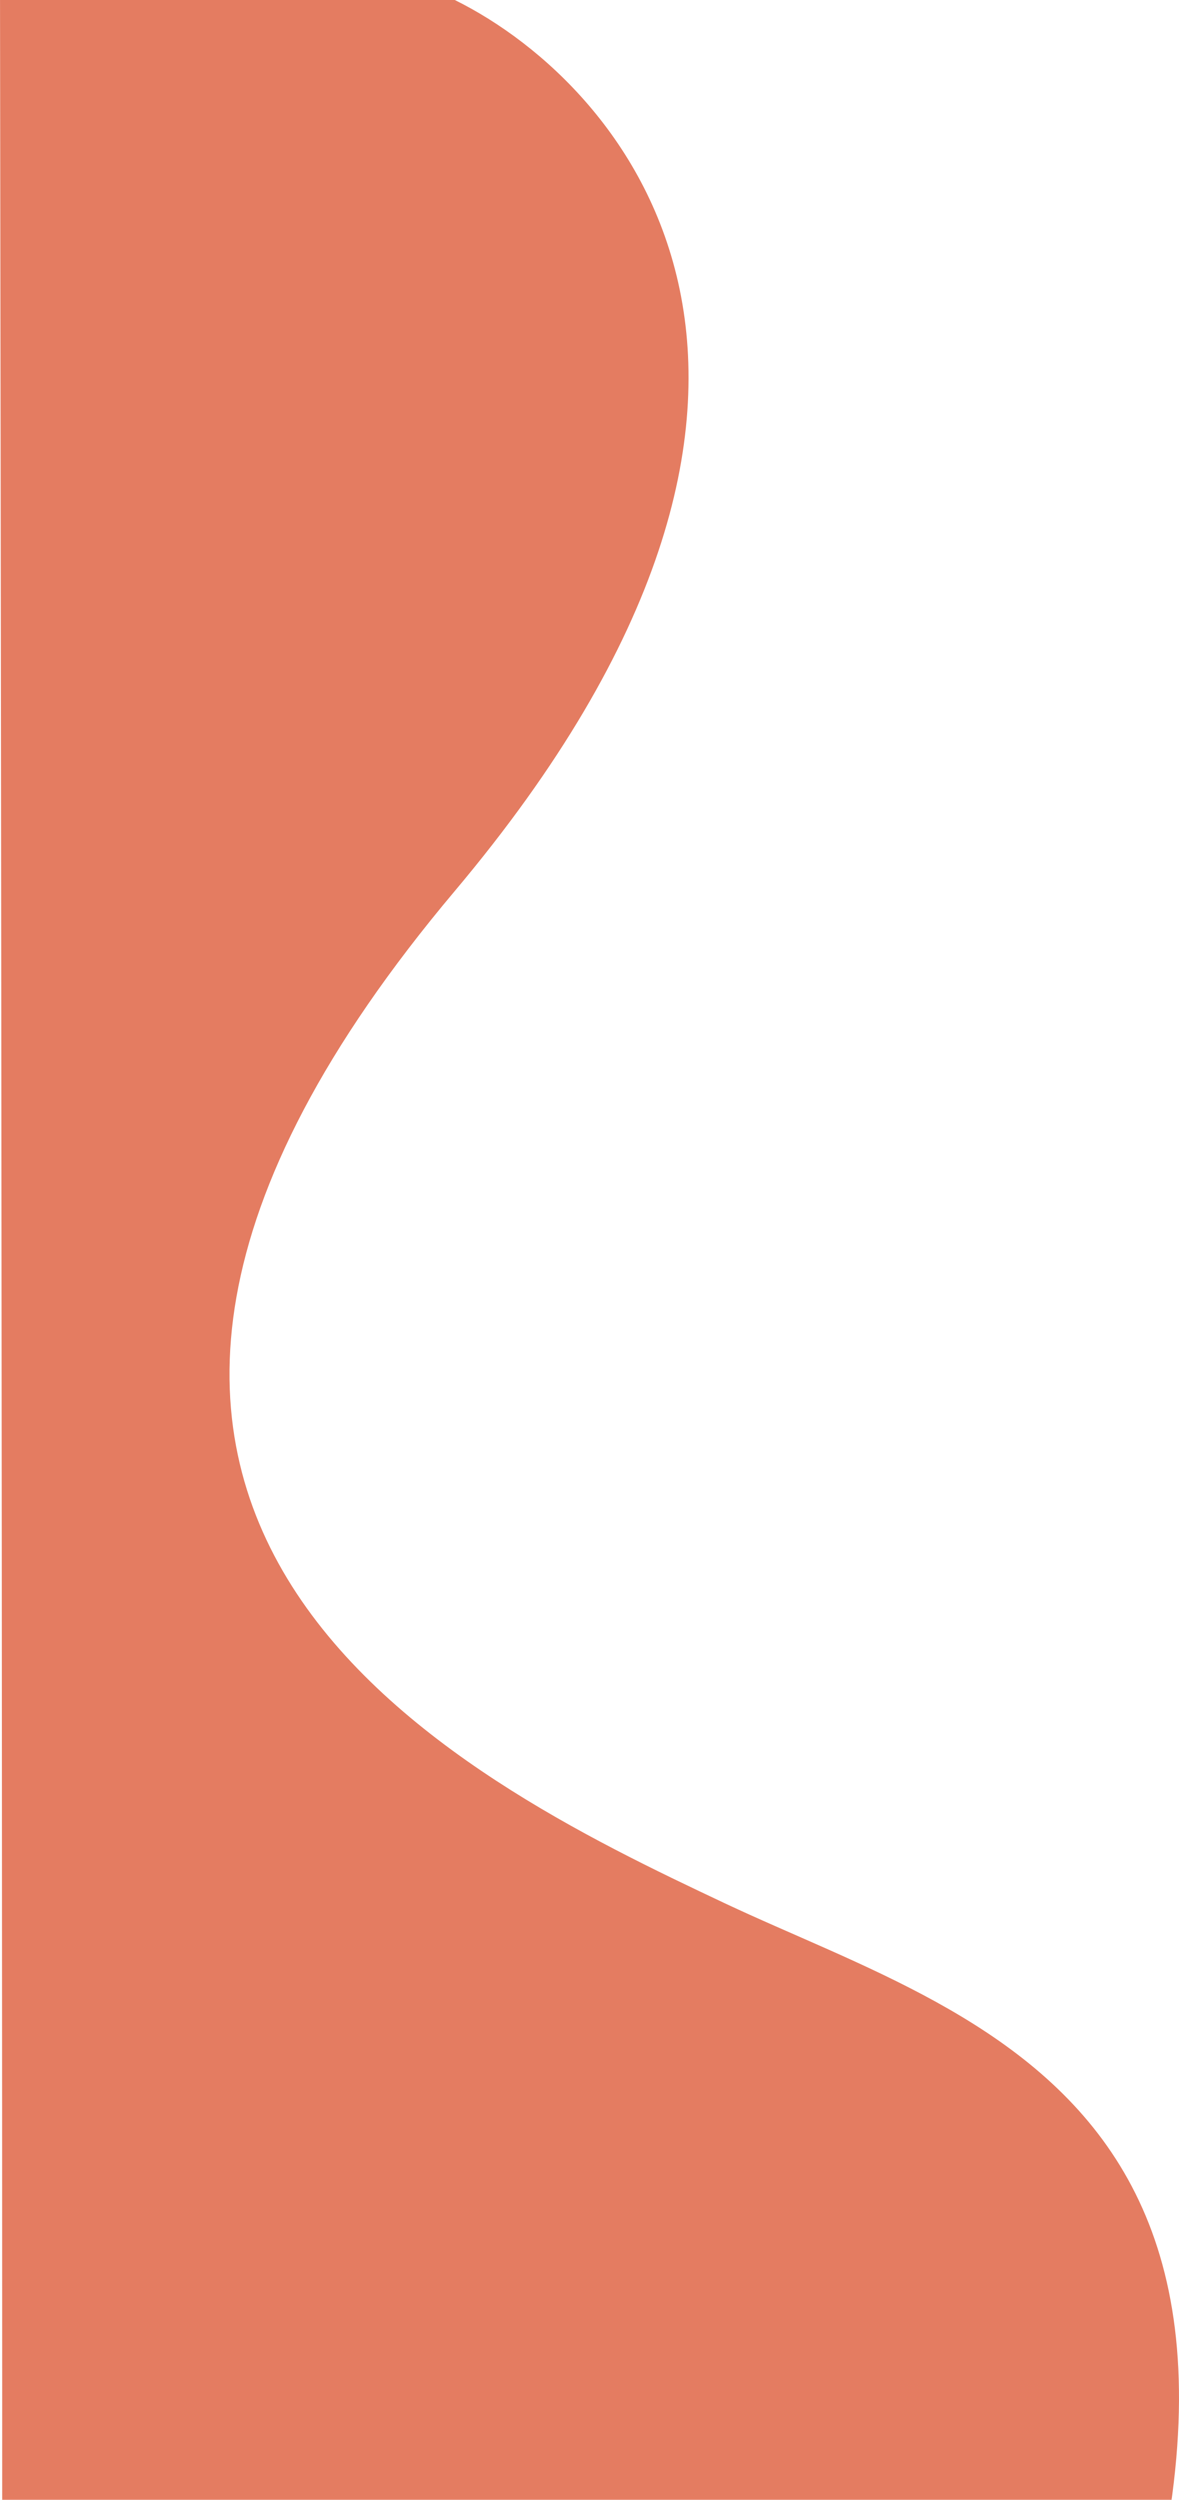 <svg width="268" height="568" viewBox="0 0 268 568" fill="none" xmlns="http://www.w3.org/2000/svg">
<path d="M103.382 202.453C199.612 88.127 143.478 19.848 103.382 0H0.006C0.378 249.144 0.899 759.569 0.006 808.115C-1.111 868.791 151.242 853.48 234.836 667.189C318.431 480.898 224.786 460.766 164.643 432.411C104.499 404.056 -16.904 345.362 103.382 202.453Z" fill="#E47C61"/>
</svg>

